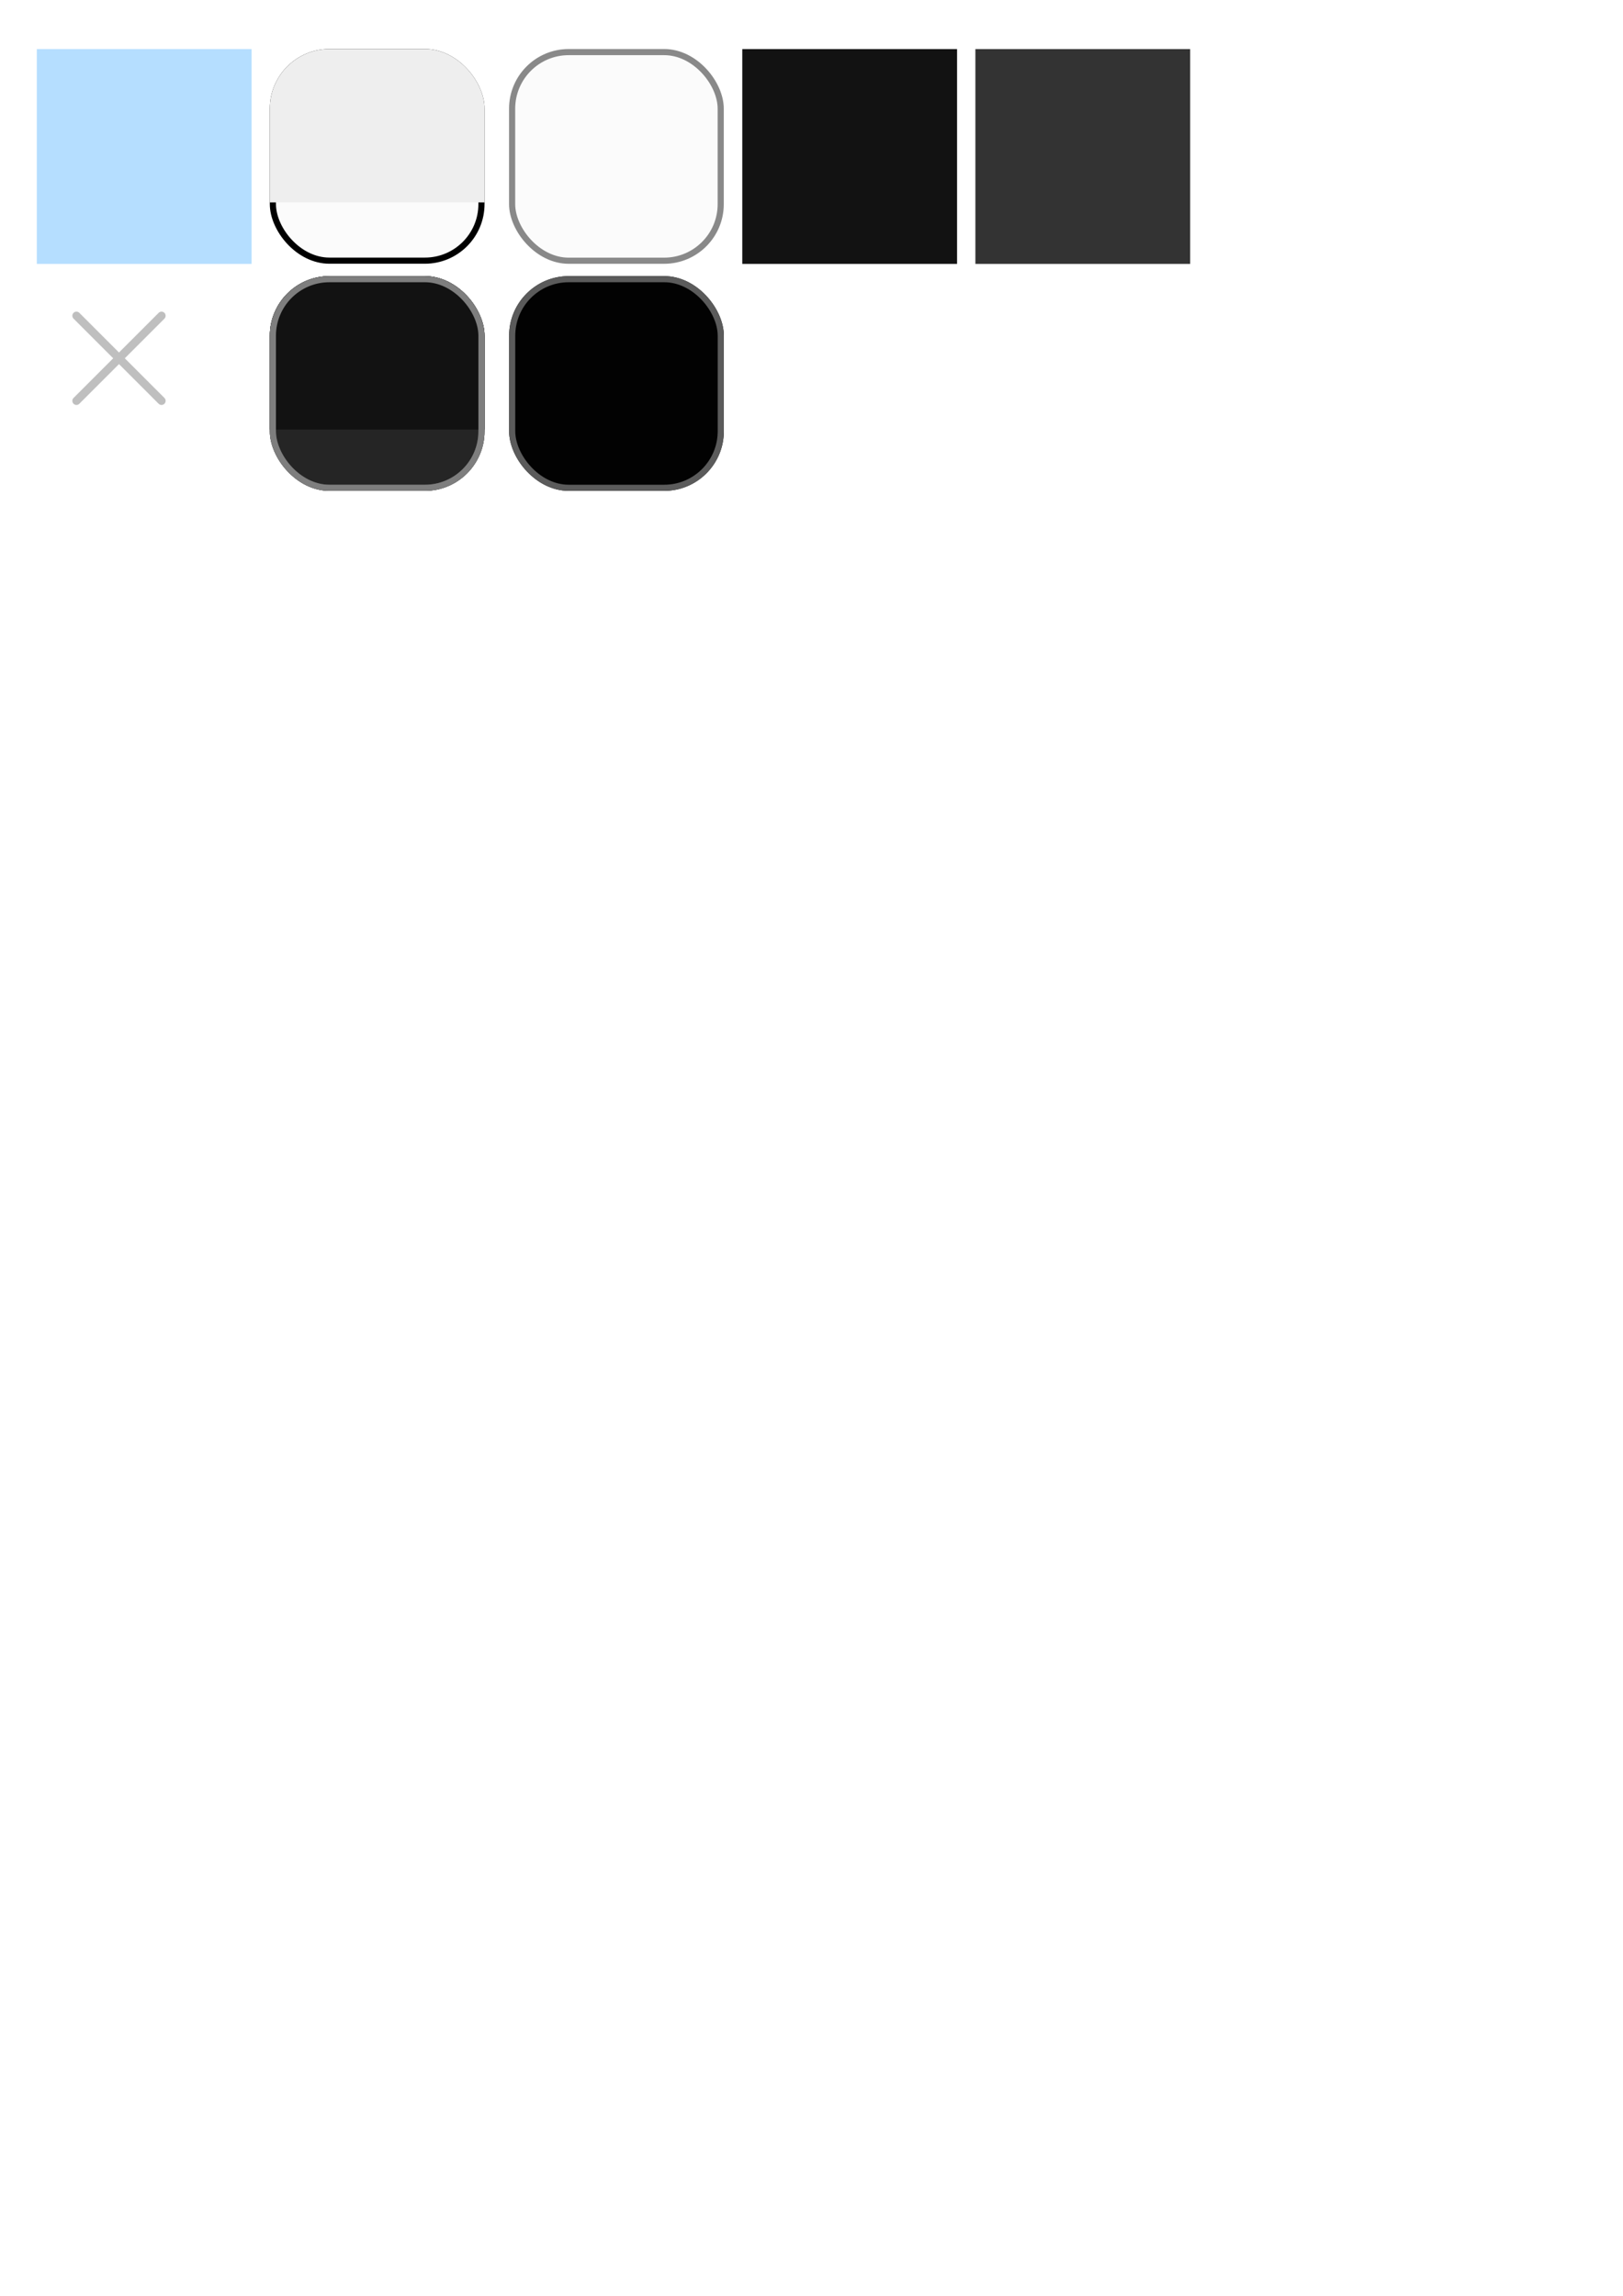<?xml version="1.0" encoding="UTF-8" standalone="no"?>
<!-- Created with Inkscape (http://www.inkscape.org/) -->

<svg
        width="210mm"
        height="297mm"
        viewBox="0 0 210 297"
        version="1.1"
        id="svg1"
        inkscape:version="1.3 (0e150ed6c4, 2023-07-21)"
        sodipodi:docname="ui.svg"
        xmlns:inkscape="http://www.inkscape.org/namespaces/inkscape"
        xmlns:sodipodi="http://sodipodi.sourceforge.net/DTD/sodipodi-0.dtd"
        xmlns:xlink="http://www.w3.org/1999/xlink"
        xmlns="http://www.w3.org/2000/svg"
>
  <sodipodi:namedview
     id="namedview1"
     pagecolor="#505050"
     bordercolor="#eeeeee"
     borderopacity="1"
     inkscape:showpageshadow="0"
     inkscape:pageopacity="0"
     inkscape:pagecheckerboard="0"
     inkscape:deskcolor="#505050"
     inkscape:document-units="mm"
     inkscape:zoom="2.8284271"
     inkscape:cx="272.94322"
     inkscape:cy="143.18912"
     inkscape:window-width="1920"
     inkscape:window-height="1008"
     inkscape:window-x="0"
     inkscape:window-y="0"
     inkscape:window-maximized="1"
     inkscape:current-layer="layer1"
     showguides="true"
     showgrid="false">
    <inkscape:grid
       id="grid9"
       units="px"
       originx="0"
       originy="0"
       spacingx="0.265"
       spacingy="0.265"
       empcolor="#0099e5"
       empopacity="0.302"
       color="#0099e5"
       opacity="0.149"
       empspacing="3"
       dotted="false"
       gridanglex="30"
       gridanglez="30"
       visible="false" />
  </sodipodi:namedview>
  <defs
     id="defs1">
    <clipPath
       clipPathUnits="userSpaceOnUse"
       id="clipPath8">
      <use
         x="0"
         y="0"
         xlink:href="#g7"
         id="use8" />
    </clipPath>
  </defs>
  <g
     inkscape:label="Layer 1"
     inkscape:groupmode="layer"
     id="layer1">
    <rect
       style="opacity:0.497;fill:#6bbeff;fill-opacity:1;stroke-width:0.129"
       id="rect1"
       width="27.791"
       height="27.791"
       x="4.762"
       y="6.35"
       ry="8.398"
       rx="0"
       inkscape:export-filename="../../../../rect1.png"
       inkscape:export-xdpi="58.49379"
       inkscape:export-ydpi="58.49379" />
    <g
       id="g8"
       clip-path="url(#clipPath8)"
       transform="matrix(0.61,0,0,0.61,4.525,2.56)"
       inkscape:export-filename="../../../../g8.png"
       inkscape:export-xdpi="58.49379"
       inkscape:export-ydpi="58.49379">
      <g
         inkscape:label="Clip"
         id="g7">
        <rect
           style="opacity:1;fill:#fbfbfb;fill-opacity:1;stroke:#000000;stroke-width:2.602;stroke-dasharray:none;stroke-opacity:1"
           id="rect2"
           width="45.545"
           height="45.545"
           x="49.814"
           y="6.188"
           ry="12.648"
           inkscape:export-filename="textures/ui/window.9.png"
           inkscape:export-xdpi="58.49379"
           inkscape:export-ydpi="58.49379" />
      </g>
      <rect
         style="opacity:1;mix-blend-mode:multiply;fill:#eeeeee;fill-opacity:1;stroke:none;stroke-width:0.489;stroke-dasharray:none;stroke-opacity:1"
         id="rect3"
         width="50.489"
         height="34.963"
         x="46.994"
         y="3.772"
         ry="0" />
    </g>
    <g
       id="g10"
       clip-path="url(#clipPath8)"
       transform="matrix(0.61,0,0,0.61,35.481,2.568)"
       inkscape:export-filename="textures/ui/text_field.9.png"
       inkscape:export-xdpi="58.49379"
       inkscape:export-ydpi="58.49379">
      <g
         inkscape:label="Clip"
         id="g9">
        <rect
           style="opacity:1;fill:#fbfbfb;fill-opacity:1;stroke:#898989;stroke-width:2.602;stroke-dasharray:none;stroke-opacity:1"
           id="rect9"
           width="45.545"
           height="45.545"
           x="49.814"
           y="6.188"
           ry="12.648"
           inkscape:export-filename="textures/ui/window.9.png"
           inkscape:export-xdpi="58.49379"
           inkscape:export-ydpi="58.49379" />
      </g>
    </g>
    <circle
       style="opacity:1;fill:none;fill-opacity:1;stroke:none;stroke-width:1.01;stroke-linecap:round;stroke-dasharray:none;stroke-opacity:1"
       id="path14"
       cx="15.483"
       cy="46.43"
       r="9.917"
       inkscape:export-filename="textures/ui/close_button_dark.png"
       inkscape:export-xdpi="53.786396"
       inkscape:export-ydpi="53.786396" />
    <g
       id="g13"
       transform="matrix(0.73,0,0,0.73,0.91,8.688)"
       inkscape:export-filename="textures/ui/close_button.png"
       inkscape:export-xdpi="55.296001"
       inkscape:export-ydpi="55.296001"
       style="stroke:#404040;stroke-opacity:1">
      <path
         style="opacity:1;fill:#eeeeee;fill-opacity:1;stroke:#bfbfbf;stroke-width:1.455;stroke-linecap:round;stroke-dasharray:none;stroke-opacity:1"
         d="M 12.303,44.053 27.384,59.134"
         id="path12" />
      <path
         style="opacity:1;fill:#eeeeee;fill-opacity:1;stroke:#bfbfbf;stroke-width:1.455;stroke-linecap:round;stroke-dasharray:none;stroke-opacity:1"
         d="M 12.303,59.134 27.384,44.053"
         id="path13" />
    </g>
    <rect
       style="opacity:1;fill:#121212;fill-opacity:1;stroke-width:0.129"
       id="rect16"
       width="27.791"
       height="27.791"
       x="96.044"
       y="6.35"
       ry="8.398"
       rx="0"
       inkscape:export-filename="../../../../rect1.png"
       inkscape:export-xdpi="58.49379"
       inkscape:export-ydpi="58.49379" />
    <rect
       style="opacity:1;fill:#333333;fill-opacity:1;stroke-width:0.129"
       id="rect17"
       width="27.791"
       height="27.791"
       x="126.206"
       y="6.35"
       ry="8.398"
       rx="0"
       inkscape:export-filename="../../../../rect1.png"
       inkscape:export-xdpi="58.49379"
       inkscape:export-ydpi="58.49379" />
    <g
       id="g19"
       clip-path="url(#clipPath8)"
       transform="matrix(0.61,0,0,0.61,35.488,31.944)"
       inkscape:export-filename="../../../../text_field.9.png"
       inkscape:export-xdpi="58.49379"
       inkscape:export-ydpi="58.49379">
      <g
         inkscape:label="Clip"
         id="g18">
        <rect
           style="opacity:1;fill:#020202;fill-opacity:1;stroke:#5b5b5b;stroke-width:2.602;stroke-dasharray:none;stroke-opacity:1"
           id="rect18"
           width="45.545"
           height="45.545"
           x="49.814"
           y="6.188"
           ry="12.648"
           inkscape:export-filename="../../../../window.9.png"
           inkscape:export-xdpi="58.49379"
           inkscape:export-ydpi="58.49379" />
      </g>
    </g>
    <g
       id="g21"
       clip-path="url(#clipPath8)"
       transform="matrix(0.61,0,0,0.61,4.525,31.944)"
       inkscape:export-filename="../../../../g21.png"
       inkscape:export-xdpi="58.49379"
       inkscape:export-ydpi="58.49379">
      <g
         inkscape:label="Clip"
         id="g20">
        <rect
           style="opacity:1;fill:#252525;fill-opacity:1;stroke:#454545;stroke-width:2.602;stroke-dasharray:none;stroke-opacity:1"
           id="rect19"
           width="45.545"
           height="45.545"
           x="49.814"
           y="6.188"
           ry="12.648"
           inkscape:export-filename="textures/ui/window.9.png"
           inkscape:export-xdpi="58.49379"
           inkscape:export-ydpi="58.49379" />
      </g>
      <rect
         style="opacity:1;mix-blend-mode:normal;fill:#121212;fill-opacity:1;stroke:none;stroke-width:0.482;stroke-dasharray:none;stroke-opacity:1"
         id="rect20"
         width="50.737"
         height="33.848"
         x="47.224"
         y="4.887"
         ry="0" />
      <rect
         style="opacity:1;fill:none;fill-opacity:1;stroke:#7e7e7e;stroke-width:2.602;stroke-dasharray:none;stroke-opacity:1"
         id="rect21"
         width="45.545"
         height="45.545"
         x="49.814"
         y="6.188"
         ry="12.648"
         inkscape:export-filename="../../../../window.9.png"
         inkscape:export-xdpi="58.49379"
         inkscape:export-ydpi="58.49379"
         transform="translate(-7.1705805e-8)" />
    </g>
  </g>
</svg>
